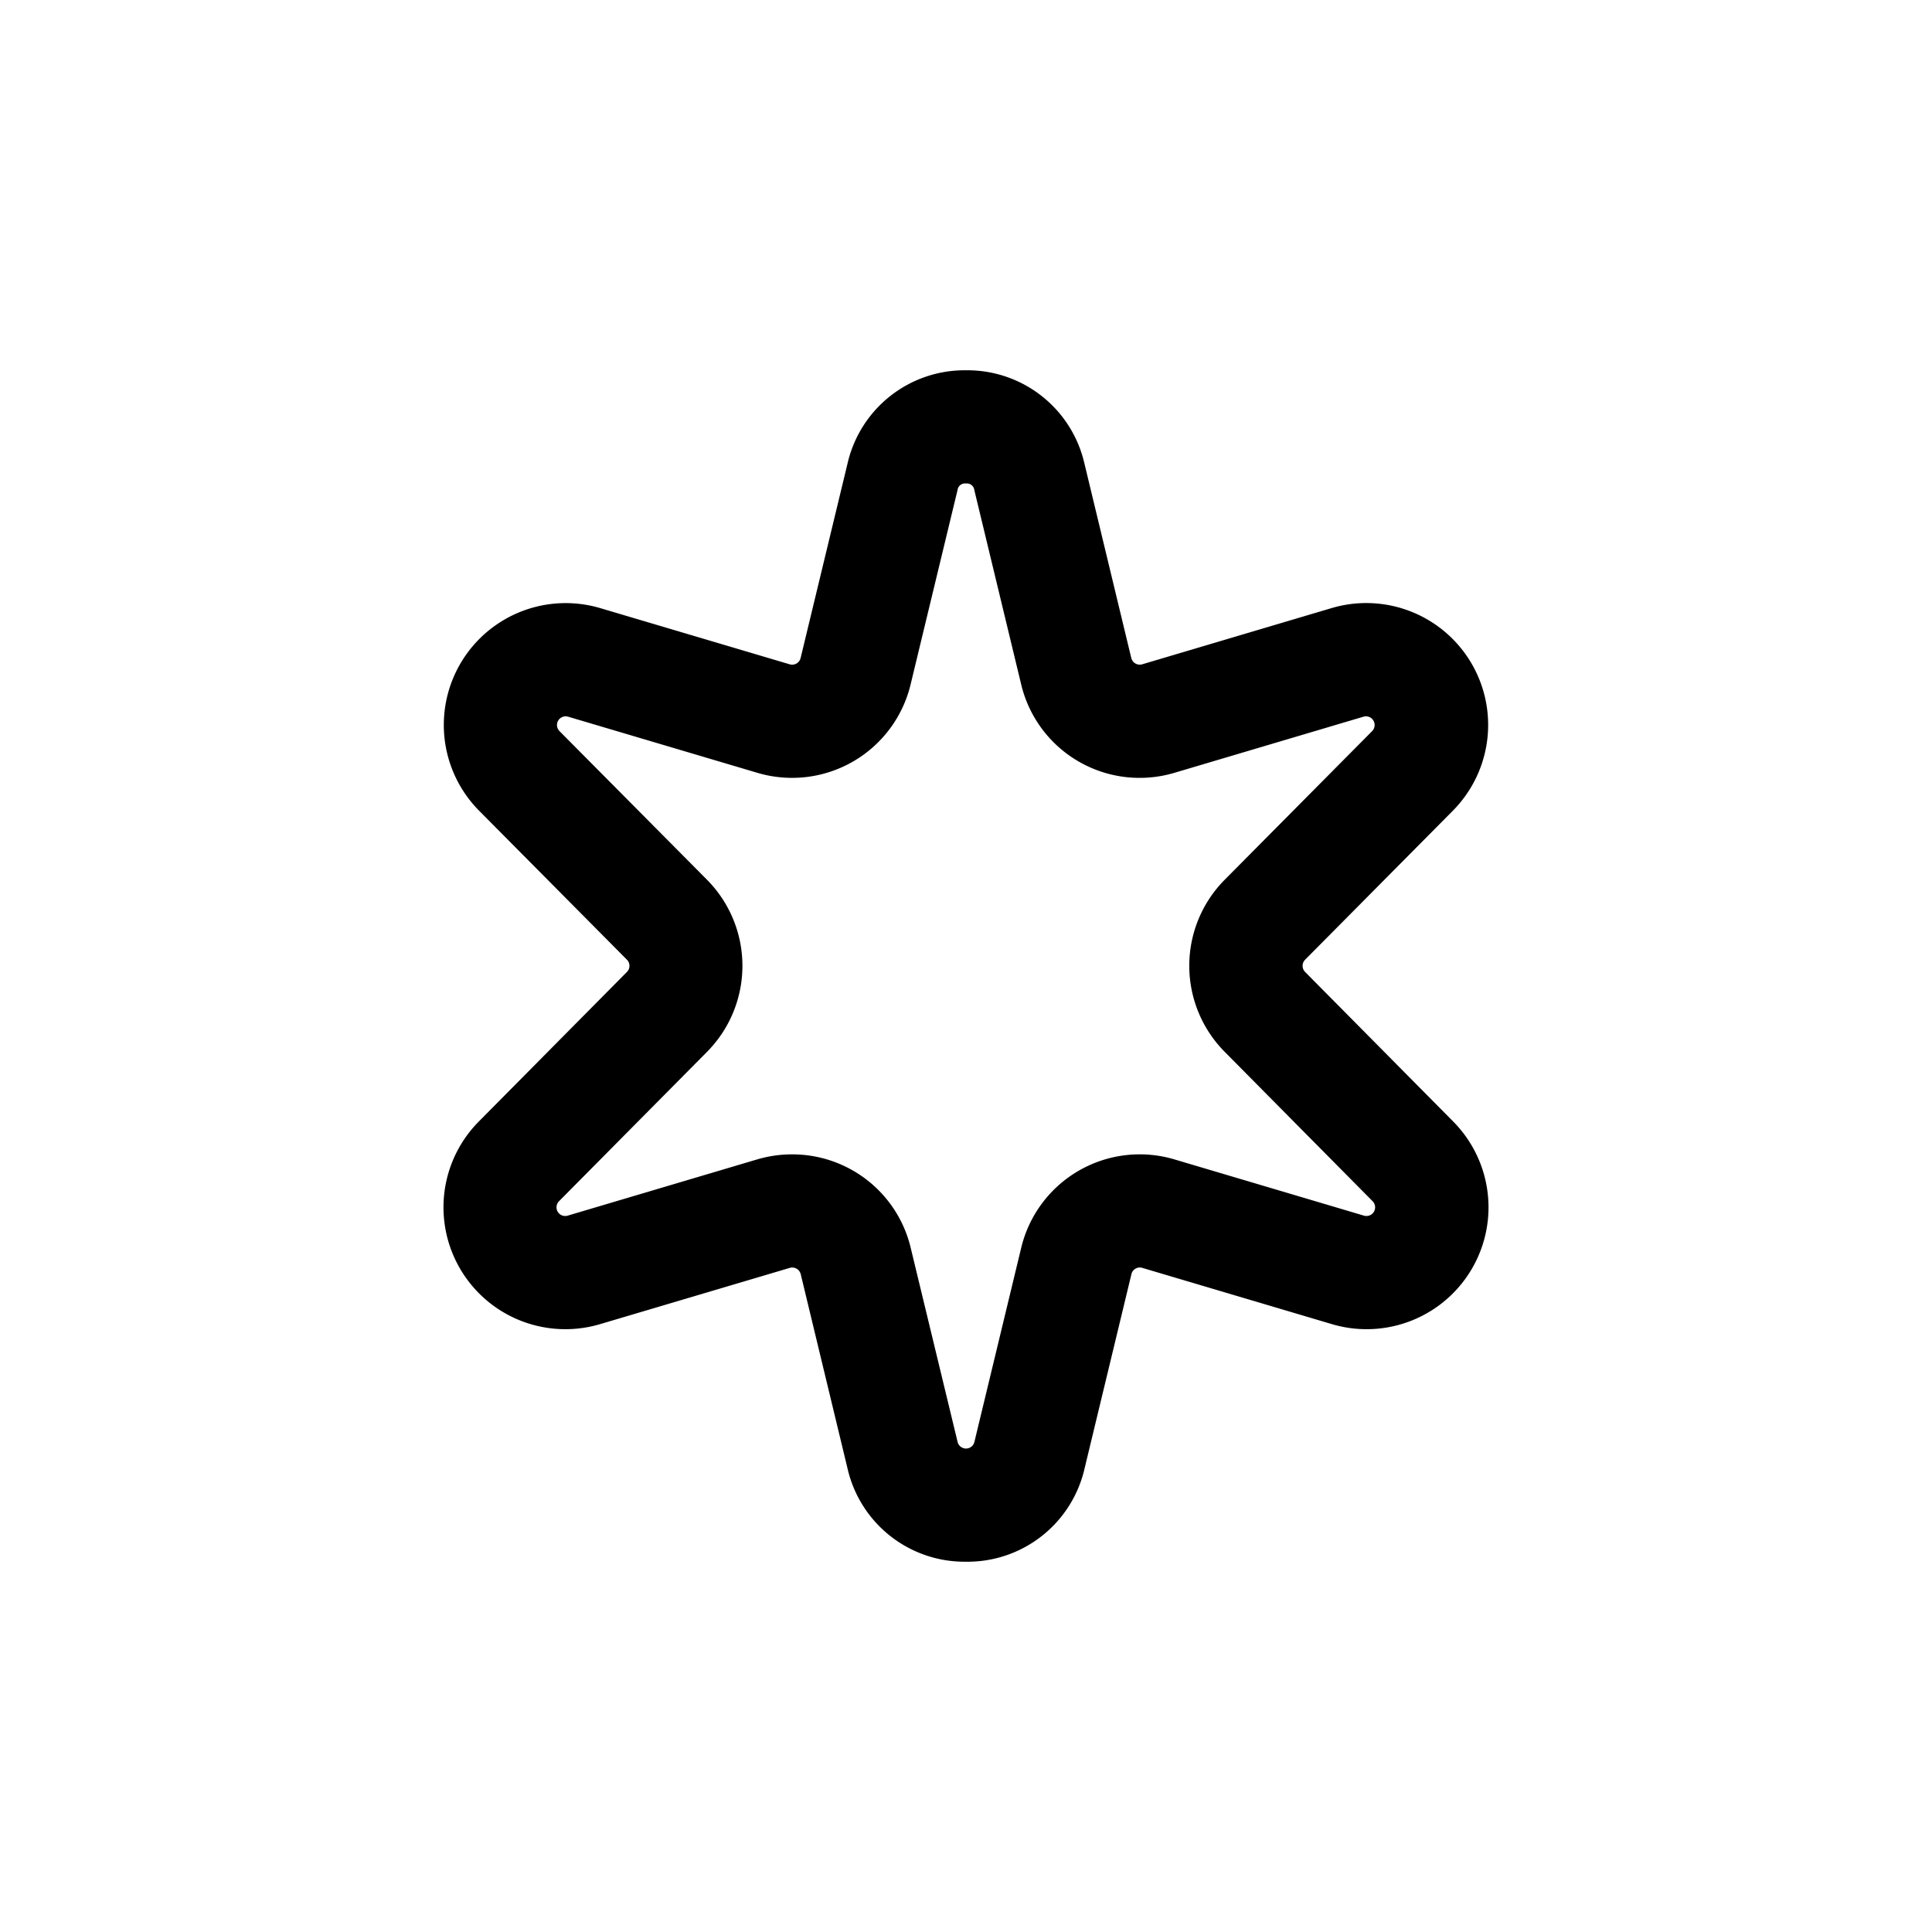 <svg id="Layer_1" data-name="Layer 1" xmlns="http://www.w3.org/2000/svg" viewBox="0 0 512 512"><path d="M256,413.87a31.81,31.81,0,0,1-31.4-24.72L212.2,337.67a2.32,2.32,0,0,0-2.89-1.67L159,350.92a32.3,32.3,0,0,1-32.13-53.69l39.28-39.66a2.29,2.29,0,0,0,0-3.23L127,214.88a32.29,32.29,0,0,1,32.11-53.71l50.17,14.88a2.3,2.3,0,0,0,2.89-1.66l12.43-51.54A31.82,31.82,0,0,1,256,98.13h0a31.81,31.81,0,0,1,31.39,24.73l12.41,51.52a2.32,2.32,0,0,0,2.89,1.67l50.13-14.88A32.3,32.3,0,0,1,385,214.87l-39.14,39.47a2.31,2.31,0,0,0,0,3.23l39.27,39.66A32.3,32.3,0,0,1,353,350.92L302.72,336a2.2,2.2,0,0,0-1.8.21,2.23,2.23,0,0,0-1.08,1.45l-12.41,51.47A31.81,31.81,0,0,1,256,413.87Zm-46.1-107.95a32.26,32.26,0,0,1,31.43,24.7l12.44,51.49a2.29,2.29,0,0,0,4.46,0l12.41-51.47a32.3,32.3,0,0,1,40.59-23.39l50.24,14.91a2.3,2.3,0,0,0,2.29-3.82l-39.27-39.66a32.39,32.39,0,0,1,0-45.47l39.14-39.46a2.3,2.3,0,0,0-2.29-3.82l-50.13,14.88a32.28,32.28,0,0,1-40.58-23.4l-12.42-51.52a2,2,0,0,0-2.23-1.76h0a2,2,0,0,0-2.23,1.76l-12.44,51.53a32.3,32.3,0,0,1-40.58,23.39l-50.17-14.88a2.3,2.3,0,0,0-2.29,3.82l39.16,39.46a32.4,32.4,0,0,1,0,45.48l-39.29,39.65a2.3,2.3,0,0,0,2.29,3.82l50.28-14.92A32.45,32.45,0,0,1,209.93,305.92Z"/></svg>